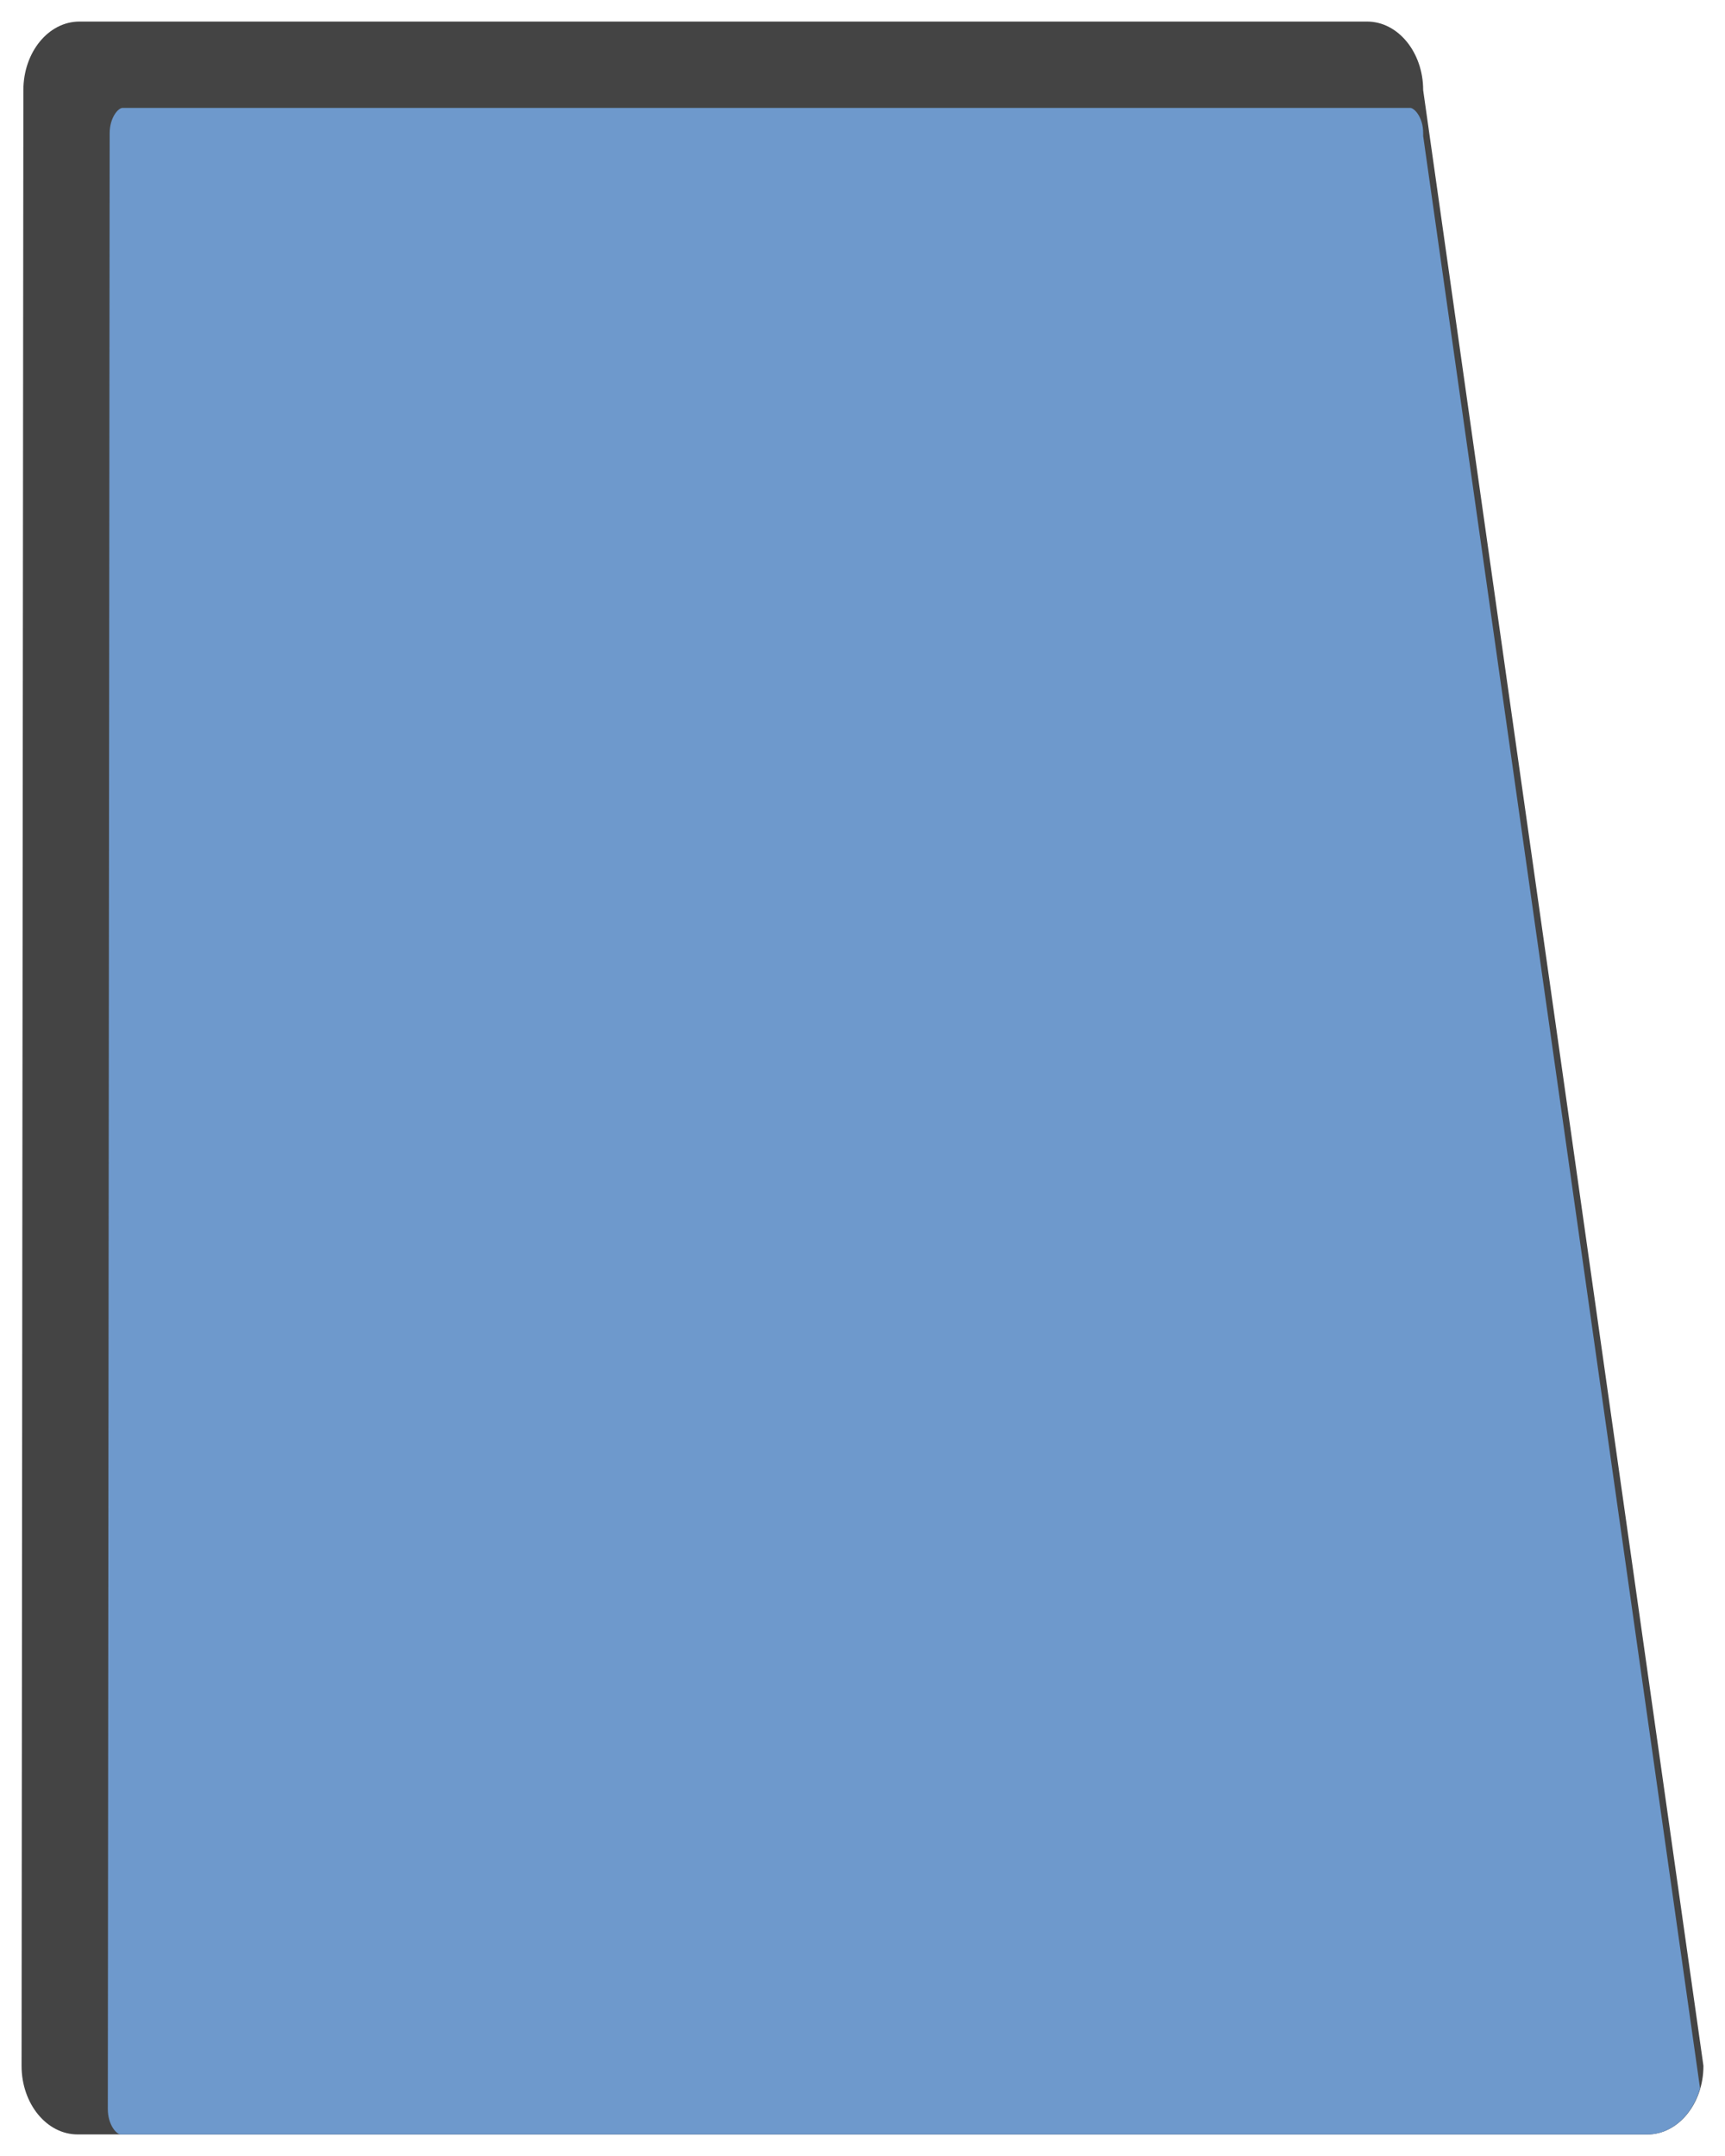 <?xml version="1.0" encoding="UTF-8" standalone="no"?>
<!DOCTYPE svg PUBLIC "-//W3C//DTD SVG 1.1 Tiny//EN" "http://www.w3.org/Graphics/SVG/1.1/DTD/svg11-tiny.dtd">
<svg xmlns="http://www.w3.org/2000/svg" xmlns:xlink="http://www.w3.org/1999/xlink" width="40" height="50" viewBox="0 0 40 50">
<rect fill="none" height="50" width="40"/>
<path d="M38.199,49.5H1.801c-0.719,0-1.301-0.712-1.301-1.591L0.542,2.09c0-0.878,0.581-1.59,1.3-1.59h29.859 c0.716,0,1.3,0.712,1.3,1.59L39.5,47.909C39.5,48.788,38.916,49.5,38.199,49.5L38.199,49.5z" fill="#444444"/>
<path d="M39.422,48.434L33.012,3.23l-0.011-0.07V3.09c0-0.382-0.212-0.588-0.299-0.588H2.842 c-0.103,0-0.299,0.229-0.299,0.588L2.5,48.91c0,0.361,0.198,0.59,0.301,0.59h35.398C38.766,49.5,39.243,49.055,39.422,48.434z" fill="#6E99CC"/>
</svg>